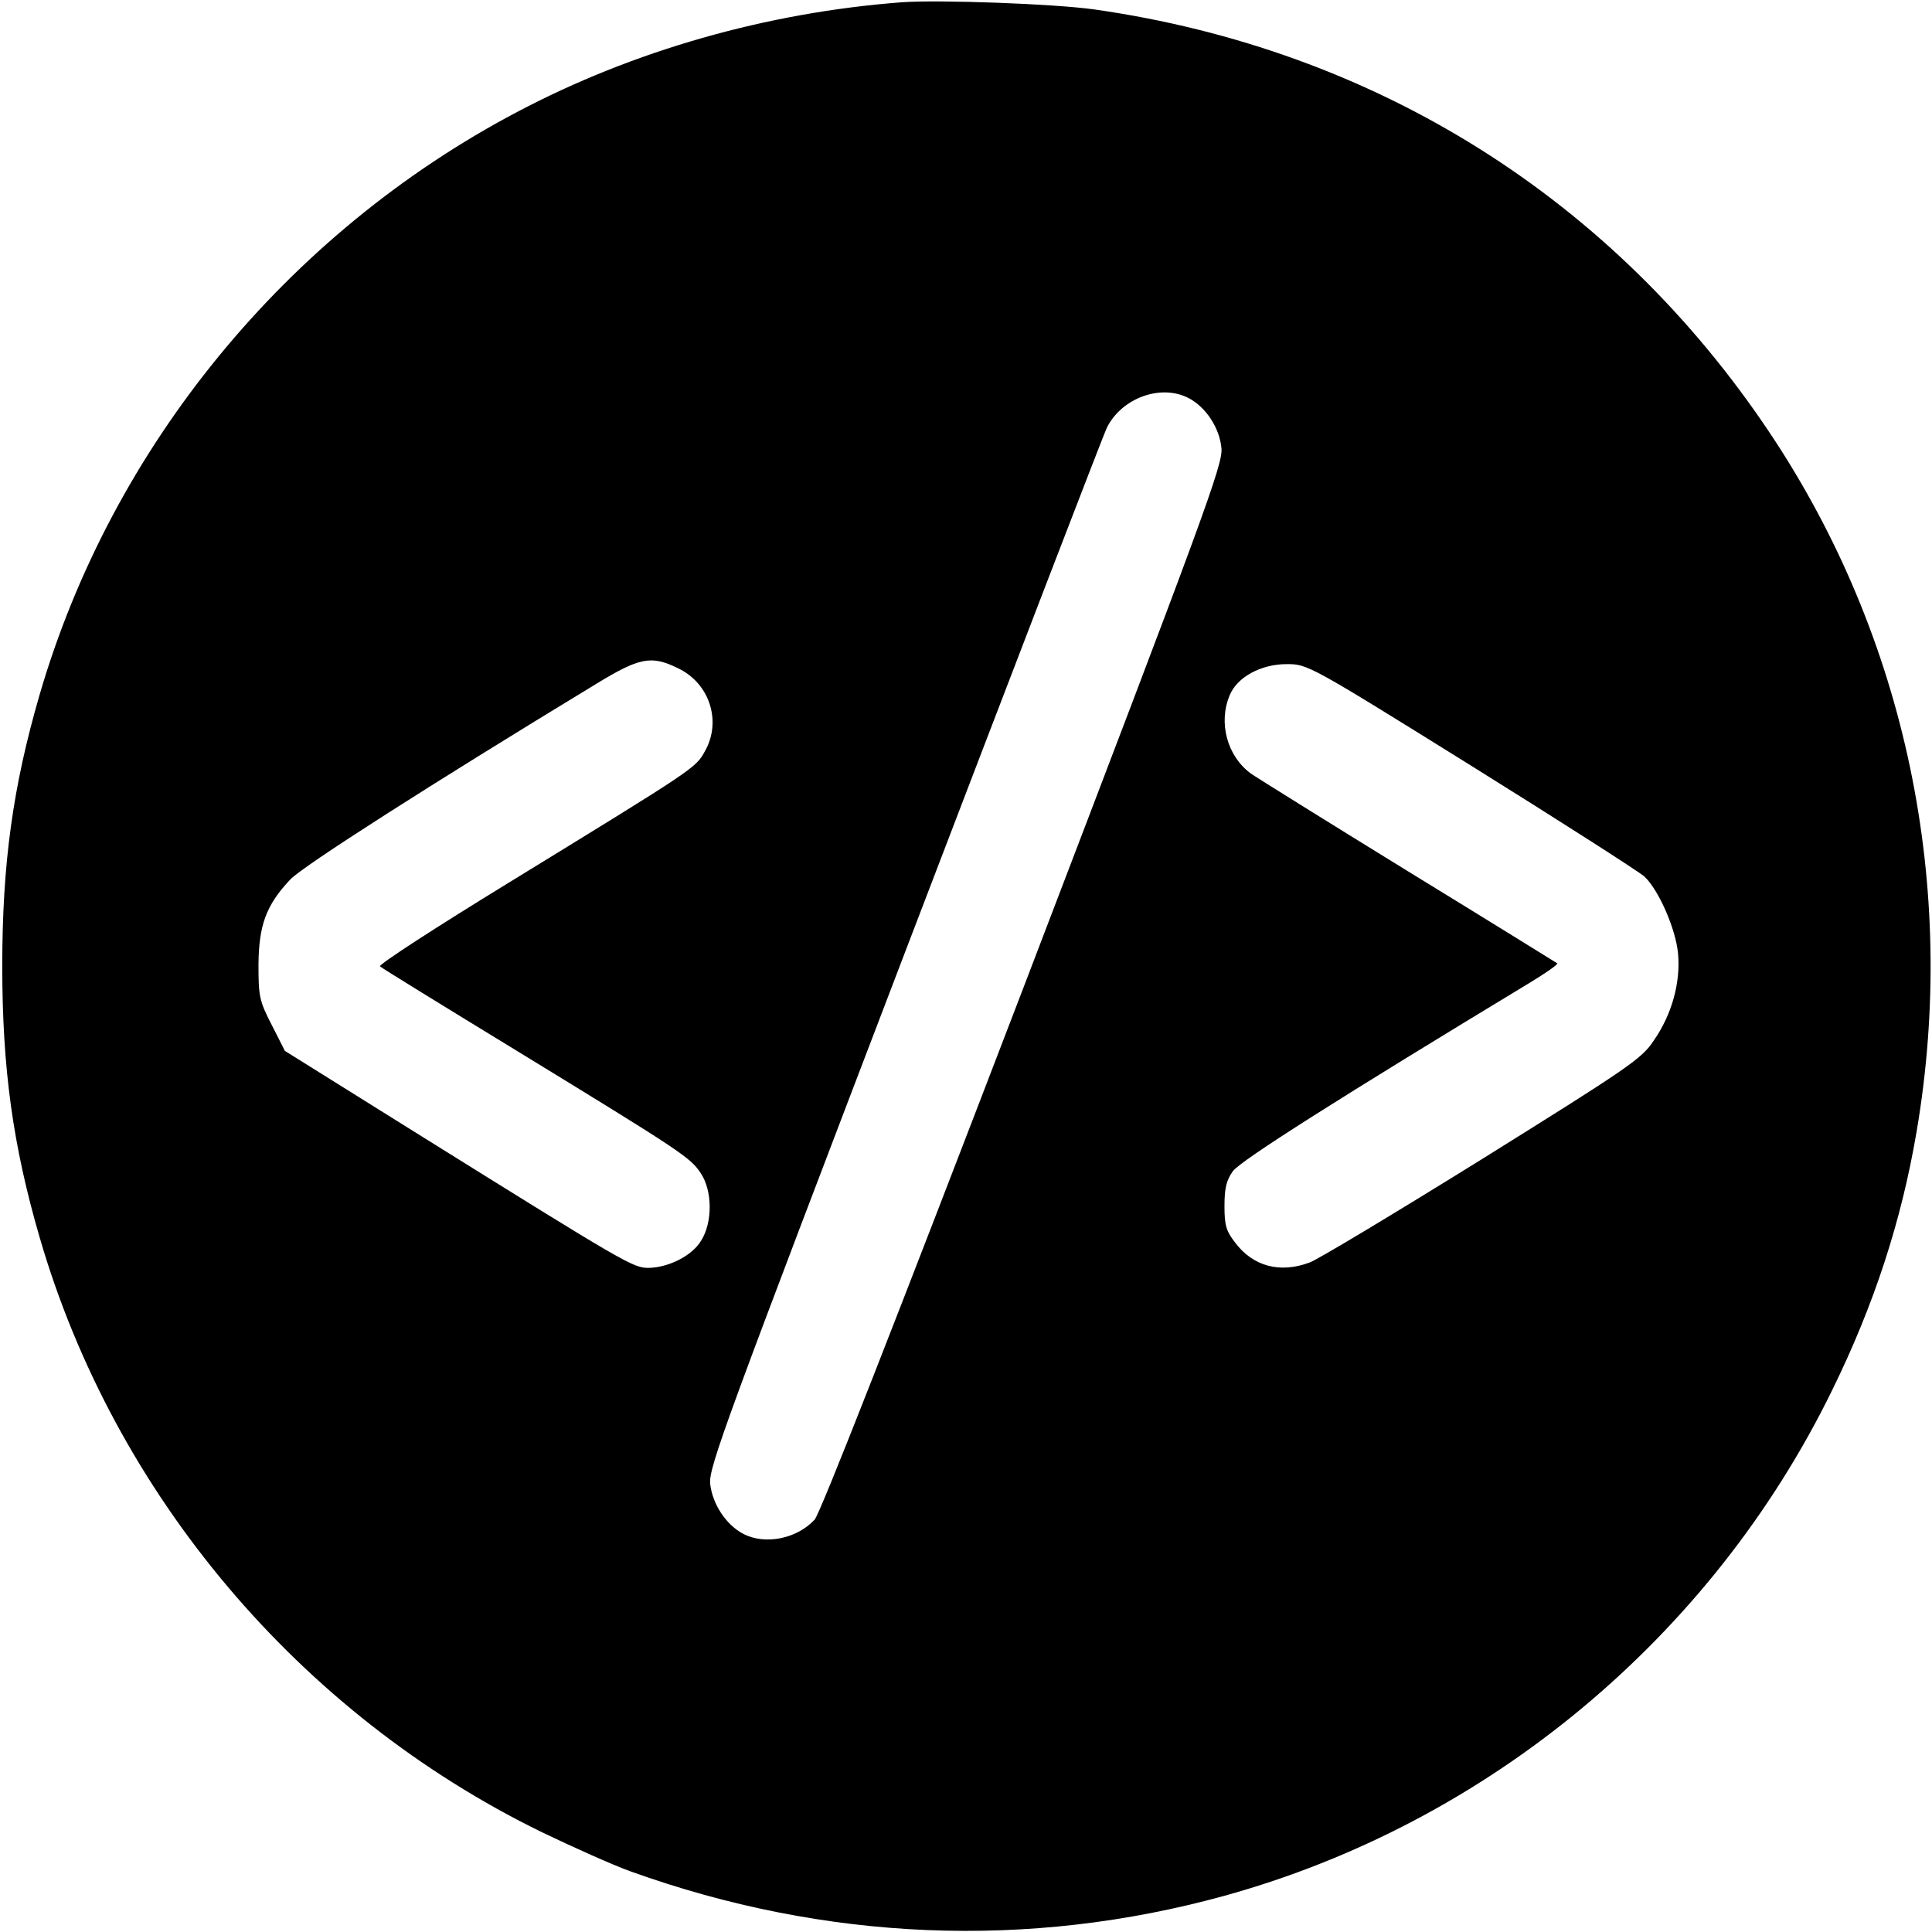 <?xml version="1.0" standalone="no"?>
<!DOCTYPE svg PUBLIC "-//W3C//DTD SVG 20010904//EN"
 "http://www.w3.org/TR/2001/REC-SVG-20010904/DTD/svg10.dtd">
<svg version="1.0" xmlns="http://www.w3.org/2000/svg"
 width="512pt" height="512pt" viewBox="0 0 512 512"
 preserveAspectRatio="xMidYMid meet">
<g transform="translate(0,512) scale(0.1,-0.1)"
fill="#000000" stroke="none">
<path d="M2390 5114 c-357 -27 -712 -128 -1020 -291 -611 -322 -1074 -888
-1265 -1544 -71 -244 -99 -448 -99 -719 0 -271 28 -475 99 -719 198 -682 689
-1263 1330 -1576 83 -40 188 -87 235 -104 517 -186 1056 -208 1575 -65 698
193 1290 685 1610 1339 112 228 184 450 224 685 111 650 -28 1311 -387 1850
-415 623 -1047 1019 -1792 1125 -107 15 -410 26 -510 19z m760 -1049 c46 -24
82 -79 87 -133 4 -43 -45 -175 -525 -1430 -345 -900 -538 -1392 -553 -1409
-47 -51 -131 -68 -189 -38 -46 24 -82 79 -88 133 -4 43 40 162 517 1410 287
750 527 1375 535 1390 40 78 143 115 216 77z m-1353 -716 c84 -40 116 -141 71
-220 -25 -45 -24 -44 -521 -349 -191 -117 -344 -216 -340 -221 4 -4 168 -105
363 -224 438 -268 459 -282 487 -324 31 -46 32 -130 1 -179 -24 -40 -86 -71
-139 -72 -41 0 -57 9 -599 347 l-365 228 -35 69 c-33 64 -35 76 -35 160 1 104
20 157 84 225 31 34 375 254 810 518 116 71 147 77 218 42z m2103 -259 c239
-149 445 -281 458 -293 38 -36 83 -139 89 -204 7 -76 -16 -161 -64 -230 -32
-49 -65 -71 -456 -315 -232 -144 -438 -268 -457 -274 -78 -29 -149 -10 -196
52 -25 32 -29 47 -29 98 0 47 5 68 22 92 20 28 287 197 786 499 43 26 76 49
74 52 -3 2 -182 113 -399 246 -216 133 -402 249 -413 257 -63 46 -87 135 -56
208 20 48 83 82 151 82 55 0 58 -1 490 -270z"/>
</g>
</svg>
